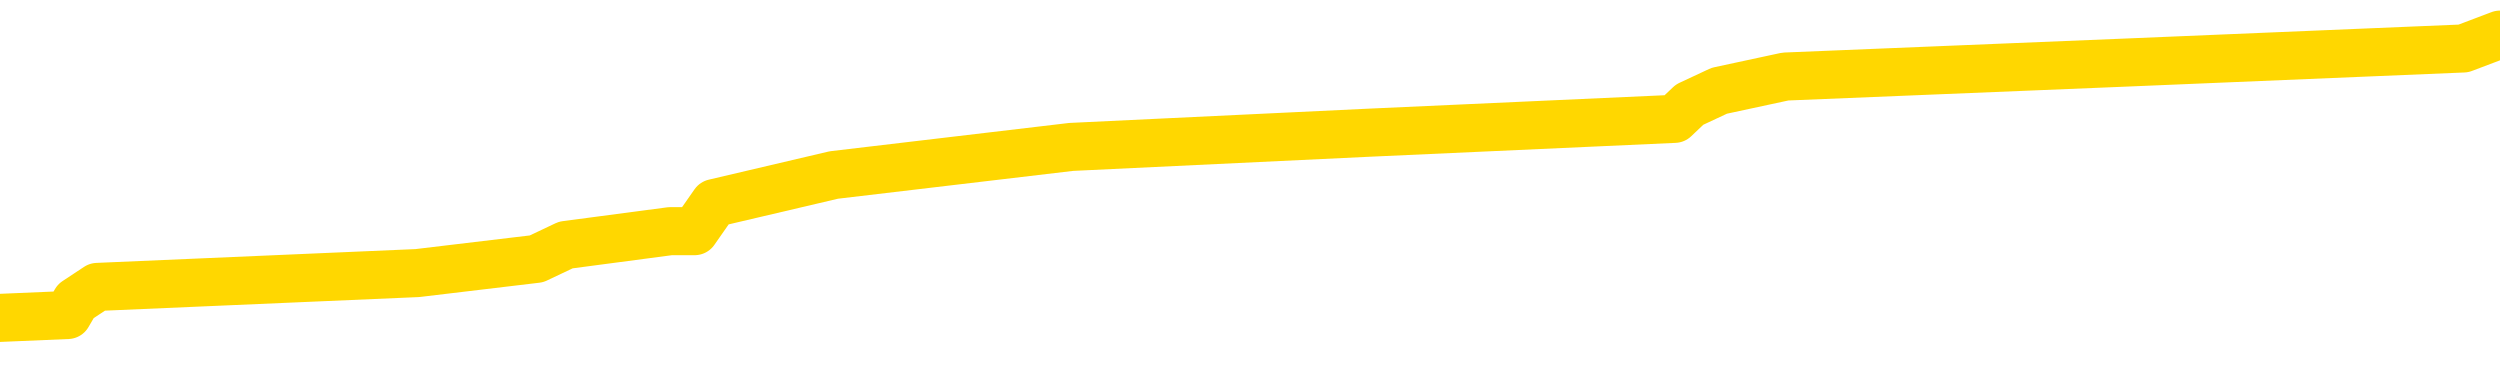 <svg xmlns="http://www.w3.org/2000/svg" version="1.1" viewBox="0 0 6500 1000">
	<path fill="none" stroke="gold" stroke-width="125" stroke-linecap="round" stroke-linejoin="round" d="M0 109937  L-1101454 109937 L-1101269 109900 L-1100779 109827 L-1100486 109791 L-1100174 109718 L-1099940 109681 L-1099886 109609 L-1099827 109536 L-1099674 109499 L-1099634 109426 L-1099501 109390 L-1099208 109353 L-1098668 109353 L-1098057 109317 L-1098010 109317 L-1097369 109280 L-1097336 109280 L-1096811 109280 L-1096678 109244 L-1096288 109171 L-1095960 109098 L-1095842 109025 L-1095631 108952 L-1094914 108952 L-1094344 108916 L-1094237 108916 L-1094063 108879 L-1093841 108806 L-1093440 108770 L-1093414 108697 L-1092486 108624 L-1092399 108551 L-1092316 108478 L-1092246 108405 L-1091949 108369 L-1091797 108296 L-1089907 108332 L-1089806 108332 L-1089544 108332 L-1089250 108369 L-1089109 108296 L-1088860 108296 L-1088824 108259 L-1088666 108223 L-1088202 108150 L-1087949 108113 L-1087737 108040 L-1087486 108004 L-1087137 107967 L-1086210 107894 L-1086116 107822 L-1085705 107785 L-1084534 107712 L-1083345 107676 L-1083253 107603 L-1083225 107530 L-1082959 107457 L-1082660 107384 L-1082532 107311 L-1082494 107238 L-1081680 107238 L-1081296 107274 L-1080235 107311 L-1080174 107311 L-1079909 108040 L-1079437 108733 L-1079245 109426 L-1078981 110119 L-1078645 110083 L-1078509 110046 L-1078054 110010 L-1077310 109973 L-1077293 109937 L-1077128 109864 L-1077059 109864 L-1076543 109827 L-1075515 109827 L-1075318 109791 L-1074830 109754 L-1074468 109718 L-1074059 109718 L-1073674 109754 L-1071970 109754 L-1071872 109754 L-1071800 109754 L-1071739 109754 L-1071555 109718 L-1071218 109718 L-1070577 109681 L-1070501 109645 L-1070439 109645 L-1070253 109609 L-1070173 109609 L-1069996 109572 L-1069977 109536 L-1069747 109536 L-1069359 109499 L-1068470 109499 L-1068431 109463 L-1068343 109426 L-1068315 109353 L-1067307 109317 L-1067157 109244 L-1067133 109207 L-1067000 109171 L-1066961 109134 L-1065702 109098 L-1065644 109098 L-1065105 109061 L-1065052 109061 L-1065005 109061 L-1064610 109025 L-1064471 108989 L-1064271 108952 L-1064124 108952 L-1063960 108952 L-1063683 108989 L-1063324 108989 L-1062772 108952 L-1062127 108916 L-1061868 108843 L-1061714 108806 L-1061313 108770 L-1061273 108733 L-1061153 108697 L-1061091 108733 L-1061077 108733 L-1060983 108733 L-1060690 108697 L-1060539 108551 L-1060208 108478 L-1060130 108405 L-1060055 108369 L-1059828 108259 L-1059762 108186 L-1059534 108113 L-1059481 108040 L-1059317 108004 L-1058311 107967 L-1058128 107931 L-1057577 107894 L-1057184 107822 L-1056786 107785 L-1055936 107712 L-1055858 107676 L-1055279 107639 L-1054837 107639 L-1054596 107603 L-1054439 107603 L-1054038 107530 L-1054018 107530 L-1053573 107493 L-1053167 107457 L-1053032 107384 L-1052856 107311 L-1052720 107238 L-1052470 107165 L-1051470 107129 L-1051388 107092 L-1051252 107056 L-1051214 107019 L-1050324 106983 L-1050108 106946 L-1049665 106910 L-1049547 106873 L-1049491 106837 L-1048814 106837 L-1048714 106800 L-1048685 106800 L-1047343 106764 L-1046938 106727 L-1046898 106691 L-1045970 106654 L-1045872 106618 L-1045739 106582 L-1045334 106545 L-1045308 106509 L-1045215 106472 L-1044999 106436 L-1044588 106363 L-1043434 106290 L-1043143 106217 L-1043114 106144 L-1042506 106107 L-1042256 106035 L-1042236 105998 L-1041307 105962 L-1041255 105889 L-1041133 105852 L-1041115 105779 L-1040960 105743 L-1040784 105670 L-1040648 105633 L-1040591 105597 L-1040483 105560 L-1040398 105524 L-1040165 105487 L-1040090 105451 L-1039781 105415 L-1039664 105378 L-1039494 105342 L-1039403 105305 L-1039300 105305 L-1039277 105269 L-1039200 105269 L-1039102 105196 L-1038735 105159 L-1038630 105123 L-1038127 105086 L-1037675 105050 L-1037637 105013 L-1037613 104977 L-1037572 104940 L-1037443 104904 L-1037342 104867 L-1036901 104831 L-1036619 104795 L-1036026 104758 L-1035896 104722 L-1035621 104649 L-1035469 104612 L-1035316 104576 L-1035231 104503 L-1035153 104466 L-1034967 104430 L-1034916 104430 L-1034888 104393 L-1034809 104357 L-1034786 104320 L-1034502 104247 L-1033899 104175 L-1032903 104138 L-1032605 104102 L-1031872 104065 L-1031627 104029 L-1031537 103992 L-1030960 103956 L-1030261 103919 L-1029509 103883 L-1029191 103846 L-1028808 103773 L-1028731 103737 L-1028096 103700 L-1027911 103664 L-1027823 103664 L-1027693 103664 L-1027381 103628 L-1027331 103591 L-1027189 103555 L-1027168 103518 L-1026200 103482 L-1025654 103445 L-1025176 103445 L-1025115 103445 L-1024791 103445 L-1024770 103409 L-1024708 103409 L-1024497 103372 L-1024421 103336 L-1024366 103299 L-1024344 103263 L-1024304 103226 L-1024289 103190 L-1023531 103153 L-1023515 103117 L-1022715 103080 L-1022563 103044 L-1021658 103008 L-1021152 102971 L-1020922 102898 L-1020881 102898 L-1020766 102862 L-1020589 102825 L-1019835 102862 L-1019700 102825 L-1019536 102789 L-1019218 102752 L-1019042 102679 L-1018020 102606 L-1017996 102533 L-1017745 102497 L-1017532 102424 L-1016898 102388 L-1016660 102315 L-1016628 102242 L-1016450 102169 L-1016369 102096 L-1016280 102059 L-1016215 101986 L-1015775 101913 L-1015752 101877 L-1015211 101840 L-1014955 101804 L-1014460 101768 L-1013583 101731 L-1013546 101695 L-1013493 101658 L-1013452 101622 L-1013335 101585 L-1013058 101549 L-1012851 101476 L-1012654 101403 L-1012631 101330 L-1012581 101257 L-1012541 101221 L-1012463 101184 L-1011866 101111 L-1011806 101075 L-1011702 101038 L-1011548 101002 L-1010916 100965 L-1010236 100929 L-1009933 100856 L-1009586 100819 L-1009388 100783 L-1009340 100710 L-1009020 100673 L-1008392 100637 L-1008245 100601 L-1008209 100564 L-1008151 100528 L-1008075 100455 L-1007833 100455 L-1007745 100418 L-1007651 100382 L-1007357 100345 L-1007223 100309 L-1007163 100272 L-1007126 100199 L-1006854 100199 L-1005848 100163 L-1005672 100126 L-1005621 100126 L-1005329 100090 L-1005136 100017 L-1004803 99981 L-1004297 99944 L-1003735 99871 L-1003720 99798 L-1003703 99762 L-1003603 99689 L-1003488 99616 L-1003449 99543 L-1003411 99506 L-1003346 99506 L-1003318 99470 L-1003179 99506 L-1002886 99506 L-1002836 99506 L-1002731 99506 L-1002466 99470 L-1002001 99433 L-1001857 99433 L-1001802 99361 L-1001745 99324 L-1001554 99288 L-1001189 99251 L-1000974 99251 L-1000780 99251 L-1000722 99251 L-1000663 99178 L-1000509 99142 L-1000239 99105 L-999809 99288 L-999794 99288 L-999717 99251 L-999653 99215 L-999523 98959 L-999500 98923 L-999216 98886 L-999168 98850 L-999113 98814 L-998651 98777 L-998612 98777 L-998571 98741 L-998381 98704 L-997901 98668 L-997414 98631 L-997397 98595 L-997359 98558 L-997103 98522 L-997025 98449 L-996796 98412 L-996780 98339 L-996485 98266 L-996043 98230 L-995596 98194 L-995091 98157 L-994937 98121 L-994651 98084 L-994611 98011 L-994280 97975 L-994058 97938 L-993541 97865 L-993465 97829 L-993217 97756 L-993023 97683 L-992963 97646 L-992186 97610 L-992112 97610 L-991882 97574 L-991865 97574 L-991803 97537 L-991608 97501 L-991143 97501 L-991120 97464 L-990990 97464 L-989690 97464 L-989673 97464 L-989596 97428 L-989502 97428 L-989285 97428 L-989133 97391 L-988955 97428 L-988901 97464 L-988614 97501 L-988574 97501 L-988204 97501 L-987764 97501 L-987581 97501 L-987260 97464 L-986965 97464 L-986519 97391 L-986447 97355 L-985985 97282 L-985547 97245 L-985365 97209 L-983911 97136 L-983779 97099 L-983322 97026 L-983096 96990 L-982709 96917 L-982193 96844 L-981239 96771 L-980444 96698 L-979770 96662 L-979344 96589 L-979033 96552 L-978803 96443 L-978120 96334 L-978107 96224 L-977897 96078 L-977875 96042 L-977701 95969 L-976751 95932 L-976482 95859 L-975667 95823 L-975357 95750 L-975319 95714 L-975262 95641 L-974645 95604 L-974007 95531 L-972381 95495 L-971707 95458 L-971065 95458 L-970988 95458 L-970931 95458 L-970896 95458 L-970867 95422 L-970755 95349 L-970738 95312 L-970715 95276 L-970561 95239 L-970508 95167 L-970430 95130 L-970311 95094 L-970213 95057 L-970096 95021 L-969826 94948 L-969556 94911 L-969539 94838 L-969339 94802 L-969192 94729 L-968965 94692 L-968831 94656 L-968523 94619 L-968463 94583 L-968109 94510 L-967761 94474 L-967660 94437 L-967596 94364 L-967536 94328 L-967151 94255 L-966770 94218 L-966666 94182 L-966406 94145 L-966135 94072 L-965976 94036 L-965943 94000 L-965881 93963 L-965740 93927 L-965556 93890 L-965511 93854 L-965223 93854 L-965207 93817 L-964974 93817 L-964913 93781 L-964875 93781 L-964295 93744 L-964161 93708 L-964138 93562 L-964120 93307 L-964102 93015 L-964086 92723 L-964062 92431 L-964046 92212 L-964024 91957 L-964008 91702 L-963984 91556 L-963968 91410 L-963946 91301 L-963929 91228 L-963880 91118 L-963808 91009 L-963773 90827 L-963750 90681 L-963714 90535 L-963673 90389 L-963636 90316 L-963620 90170 L-963596 90061 L-963559 89988 L-963542 89878 L-963518 89805 L-963501 89733 L-963482 89660 L-963466 89587 L-963437 89477 L-963411 89368 L-963366 89331 L-963349 89258 L-963307 89222 L-963259 89149 L-963189 89076 L-963173 89003 L-963157 88930 L-963095 88894 L-963056 88857 L-963017 88821 L-962851 88784 L-962786 88748 L-962770 88711 L-962725 88638 L-962667 88602 L-962454 88566 L-962421 88529 L-962379 88493 L-962300 88456 L-961763 88420 L-961685 88383 L-961581 88310 L-961492 88274 L-961316 88237 L-960965 88201 L-960809 88164 L-960372 88128 L-960215 88091 L-960085 88055 L-959381 87982 L-959180 87946 L-958219 87873 L-957737 87836 L-957638 87836 L-957546 87800 L-957301 87763 L-957227 87727 L-956785 87654 L-956689 87617 L-956673 87581 L-956657 87544 L-956633 87508 L-956167 87471 L-955950 87435 L-955810 87398 L-955516 87362 L-955428 87326 L-955386 87289 L-955357 87253 L-955184 87216 L-955125 87180 L-955049 87143 L-954968 87107 L-954898 87107 L-954589 87070 L-954504 87034 L-954290 86997 L-954255 86961 L-953572 86924 L-953473 86888 L-953268 86851 L-953221 86815 L-952943 86778 L-952881 86742 L-952864 86669 L-952786 86633 L-952478 86560 L-952453 86523 L-952400 86450 L-952377 86414 L-952254 86377 L-952119 86304 L-951874 86268 L-951749 86268 L-951102 86231 L-951086 86231 L-951061 86231 L-950881 86159 L-950805 86122 L-950713 86086 L-950285 86049 L-949869 86013 L-949476 85940 L-949398 85903 L-949379 85867 L-949015 85830 L-948779 85794 L-948551 85757 L-948238 85721 L-948160 85684 L-948079 85611 L-947901 85539 L-947885 85502 L-947620 85429 L-947540 85393 L-947310 85356 L-947084 85320 L-946768 85320 L-946593 85283 L-946232 85283 L-945840 85247 L-945770 85174 L-945707 85137 L-945566 85064 L-945515 85028 L-945413 84955 L-944911 84919 L-944714 84882 L-944467 84846 L-944282 84809 L-943982 84773 L-943906 84736 L-943740 84663 L-942856 84627 L-942827 84554 L-942704 84481 L-942125 84444 L-942047 84408 L-941334 84408 L-941022 84408 L-940809 84408 L-940792 84408 L-940406 84408 L-939881 84335 L-939434 84299 L-939105 84262 L-938952 84226 L-938626 84226 L-938448 84189 L-938366 84189 L-938160 84116 L-937985 84080 L-937056 84043 L-936166 84007 L-936127 83970 L-935899 83970 L-935520 83934 L-934732 83897 L-934498 83861 L-934422 83824 L-934065 83788 L-933493 83715 L-933226 83679 L-932839 83642 L-932736 83642 L-932566 83642 L-931947 83642 L-931736 83642 L-931428 83642 L-931375 83606 L-931248 83569 L-931195 83533 L-931075 83496 L-930739 83423 L-929780 83387 L-929649 83314 L-929447 83277 L-928816 83241 L-928504 83204 L-928090 83168 L-928063 83132 L-927918 83095 L-927498 83059 L-926165 83059 L-926118 83022 L-925990 82949 L-925973 82913 L-925395 82840 L-925189 82803 L-925159 82767 L-925119 82730 L-925061 82694 L-925024 82657 L-924945 82621 L-924802 82584 L-924348 82548 L-924230 82512 L-923945 82475 L-923572 82439 L-923476 82402 L-923149 82366 L-922794 82329 L-922624 82293 L-922577 82256 L-922468 82220 L-922379 82183 L-922351 82147 L-922275 82074 L-921971 82037 L-921938 81964 L-921866 81928 L-921498 81892 L-921163 81855 L-921082 81855 L-920862 81819 L-920691 81782 L-920663 81746 L-920166 81709 L-919617 81636 L-918736 81600 L-918638 81527 L-918561 81490 L-918286 81454 L-918039 81381 L-917965 81345 L-917903 81272 L-917785 81235 L-917742 81199 L-917632 81162 L-917555 81089 L-916855 81053 L-916609 81016 L-916569 80980 L-916413 80943 L-915814 80943 L-915587 80943 L-915495 80943 L-915020 80943 L-914422 80870 L-913903 80834 L-913882 80797 L-913736 80761 L-913416 80761 L-912874 80761 L-912642 80761 L-912472 80761 L-911985 80725 L-911758 80688 L-911673 80652 L-911327 80615 L-911001 80615 L-910478 80579 L-910150 80542 L-909550 80506 L-909352 80433 L-909300 80396 L-909260 80360 L-908978 80323 L-908294 80250 L-907984 80214 L-907959 80141 L-907768 80105 L-907545 80068 L-907459 80032 L-906795 79959 L-906771 79922 L-906549 79849 L-906219 79813 L-905867 79740 L-905662 79703 L-905430 79630 L-905172 79594 L-904982 79521 L-904935 79485 L-904708 79448 L-904673 79412 L-904517 79375 L-904303 79339 L-904129 79302 L-904038 79266 L-903761 79229 L-903517 79193 L-903202 79156 L-902776 79156 L-902738 79156 L-902255 79156 L-902022 79156 L-901810 79120 L-901584 79083 L-901034 79083 L-900787 79047 L-899953 79047 L-899897 79010 L-899875 78974 L-899717 78938 L-899256 78901 L-899215 78865 L-898875 78792 L-898742 78755 L-898519 78719 L-897947 78682 L-897475 78646 L-897280 78609 L-897088 78573 L-896898 78536 L-896796 78500 L-896428 78463 L-896382 78427 L-896300 78390 L-895007 78354 L-894958 78318 L-894690 78318 L-894545 78318 L-893994 78318 L-893877 78281 L-893796 78245 L-893436 78208 L-893213 78172 L-892931 78135 L-892602 78062 L-892094 78026 L-891982 77989 L-891903 77953 L-891739 77916 L-891444 77916 L-890976 77916 L-890779 77953 L-890728 77953 L-890079 77916 L-889957 77880 L-889503 77880 L-889467 77843 L-888999 77807 L-888888 77770 L-888872 77734 L-888655 77734 L-888475 77698 L-887943 77698 L-886913 77698 L-886714 77661 L-886256 77625 L-885307 77552 L-885209 77515 L-884855 77442 L-884794 77406 L-884780 77369 L-884744 77333 L-884375 77296 L-884255 77260 L-884013 77223 L-883849 77187 L-883662 77150 L-883541 77114 L-882470 77041 L-881612 77005 L-881400 76932 L-881303 76895 L-881129 76822 L-880795 76786 L-880723 76749 L-880666 76713 L-880490 76713 L-880102 76676 L-879866 76640 L-879755 76603 L-879638 76567 L-878657 76530 L-878632 76494 L-878037 76421 L-878005 76421 L-877856 76385 L-877572 76348 L-876660 76348 L-875714 76348 L-875561 76312 L-875458 76312 L-875327 76275 L-875184 76239 L-875157 76202 L-875043 76166 L-874825 76129 L-874143 76093 L-874014 76056 L-873711 76020 L-873471 75947 L-873138 75911 L-872499 75874 L-872157 75801 L-872095 75765 L-871939 75765 L-871018 75765 L-870548 75765 L-870504 75765 L-870491 75728 L-870450 75692 L-870428 75655 L-870401 75619 L-870257 75582 L-869834 75546 L-869499 75546 L-869308 75509 L-868879 75509 L-868692 75473 L-868303 75400 L-867768 75363 L-867396 75327 L-867374 75327 L-867124 75291 L-867006 75254 L-866930 75218 L-866794 75181 L-866755 75145 L-866675 75108 L-866281 75072 L-865785 75035 L-865673 74962 L-865500 74926 L-865192 74889 L-864744 74853 L-864421 74816 L-864279 74743 L-863852 74671 L-863698 74598 L-863643 74525 L-862829 74488 L-862810 74452 L-862438 74415 L-862381 74415 L-861252 74379 L-861184 74379 L-860626 74342 L-860431 74306 L-860295 74269 L-860061 74233 L-859714 74196 L-859680 74123 L-859644 74087 L-859576 74014 L-859227 73978 L-859055 73941 L-858570 73905 L-858554 73868 L-858229 73832 L-858071 73795 L-856930 73722 L-856906 73686 L-856714 73613 L-856520 73576 L-856270 73540 L-856253 73504 L-855233 73467 L-854935 73431 L-854860 73394 L-854723 73321 L-854548 73285 L-853971 73212 L-853755 73175 L-853692 73139 L-853561 73102 L-853524 73029 L-853001 72993 L-852863 87362 L-852849 87362 L-852826 87362 L-852805 87362 L-852578 72956 L-851802 72956 L-851761 72956 L-851393 72956 L-851315 72920 L-851263 72884 L-850590 72847 L-849847 72811 L-849422 72811 L-848975 72774 L-847913 72738 L-847601 72665 L-847191 72665 L-847119 72628 L-846595 72628 L-846500 72628 L-846482 72628 L-846038 72592 L-845852 72519 L-845072 72446 L-844400 72409 L-843987 72300 L-843756 72227 L-843615 72191 L-843533 72118 L-843513 72081 L-843437 72081 L-843309 72045 L-842992 72081 L-842768 72081 L-842443 72045 L-842381 72045 L-842011 72045 L-841978 72045 L-841769 72045 L-841101 72045 L-841024 72045 L-840866 71972 L-840755 71972 L-840429 71935 L-840274 71899 L-839933 71899 L-839876 71826 L-839538 71753 L-839334 71716 L-839281 71644 L-837905 71607 L-837775 71571 L-837342 71534 L-837021 71498 L-836194 71425 L-836070 71388 L-835339 71315 L-835184 71242 L-835143 71206 L-835089 71169 L-835066 71133 L-834952 71097 L-834655 71060 L-834366 71024 L-834311 70987 L-834191 70951 L-834160 70914 L-834061 70878 L-833617 70878 L-833465 70841 L-832630 70841 L-832088 70805 L-831753 70805 L-831738 70768 L-831662 70732 L-831546 70695 L-831351 70659 L-831087 70622 L-830252 70586 L-830156 70549 L-829634 70513 L-829593 70477 L-829493 70440 L-828665 70440 L-828530 70404 L-828191 70404 L-827637 70367 L-827258 70331 L-827095 70294 L-826785 70258 L-825972 70221 L-825666 70185 L-825398 70185 L-825076 70185 L-824755 70221 L-824480 70221 L-823651 70148 L-823556 70112 L-823463 70002 L-823359 69893 L-822972 69784 L-822492 69711 L-822476 69674 L-822357 69638 L-821989 69565 L-821894 69528 L-821060 69455 L-820983 69419 L-820684 69382 L-820593 69346 L-820186 69273 L-820076 69200 L-819376 69164 L-818903 69127 L-818843 69091 L-818624 69018 L-818350 68981 L-818238 68945 L-817210 68908 L-816824 68872 L-816804 68835 L-816471 68799 L-816226 68762 L-815793 68726 L-815683 68690 L-815565 68653 L-815113 68580 L-814523 68544 L-814186 68507 L-812294 68471 L-812180 68398 L-811968 68361 L-810650 68325 L-810543 60119 L-810477 52023 L-810441 44547 L-810379 44547 L-809880 52679 L-809205 60703 L-809183 68106 L-808912 68033 L-807944 68033 L-807255 67997 L-807093 67960 L-806552 67924 L-806463 67887 L-805443 67851 L-804496 67778 L-804130 67814 L-804027 67851 L-803439 67851 L-803379 67851 L-803279 67814 L-802839 67741 L-802731 67705 L-802290 67668 L-801290 67559 L-801033 67450 L-800931 67340 L-800800 67267 L-800434 67194 L-799853 67121 L-799822 67085 L-799506 67048 L-797523 67012 L-797408 66975 L-797340 66975 L-796981 66939 L-795363 66902 L-795185 66902 L-795041 66902 L-794218 66939 L-794166 66975 L-794111 66975 L-793677 66975 L-792697 67012 L-792623 67012 L-791538 66975 L-791325 66975 L-790609 66902 L-790220 66866 L-790002 66793 L-789682 66720 L-789188 66647 L-789061 66611 L-788832 66538 L-788599 66465 L-788540 66428 L-788251 66392 L-787979 66319 L-786949 66283 L-785284 66246 L-784864 66210 L-784727 66173 L-784571 66173 L-784266 66137 L-784038 66064 L-783879 66027 L-783720 65954 L-783551 65881 L-783503 65845 L-783450 65808 L-783428 65808 L-783042 65772 L-782792 65772 L-782522 65772 L-782361 65772 L-782272 65772 L-780613 65772 L-780448 65808 L-780068 65772 L-779608 65772 L-778998 65699 L-777905 65663 L-777474 65626 L-777443 65590 L-777380 65553 L-777363 65517 L-775659 65480 L-775617 65444 L-775151 65407 L-774964 65371 L-774932 65298 L-774336 65261 L-774287 65225 L-773964 65188 L-773913 65152 L-773703 65115 L-773685 65079 L-773418 65006 L-773366 64970 L-772897 64933 L-772386 64860 L-772308 64860 L-772014 64824 L-771997 64787 L-771958 64751 L-771887 64714 L-771730 64678 L-770784 64678 L-770728 64678 L-770207 64678 L-770014 64641 L-769913 64641 L-769687 64605 L-769178 64605 L-768790 65590 L-768720 65590 L-768372 65553 L-768015 65517 L-766886 64459 L-766834 64386 L-766608 64350 L-766574 64313 L-766449 64240 L-766351 64240 L-766086 64240 L-765346 64277 L-764767 64277 L-764474 64277 L-763768 64277 L-763589 64240 L-763566 64240 L-762930 64204 L-762619 64167 L-762222 64167 L-762193 64131 L-762172 64094 L-762018 64058 L-761333 64058 L-761316 64058 L-760976 64058 L-760704 64021 L-760667 63985 L-760610 63912 L-760588 63876 L-760517 63839 L-760185 63803 L-760078 63766 L-760050 63693 L-759852 63657 L-759699 63620 L-758831 63584 L-758268 63511 L-758252 63511 L-758151 63474 L-758049 63511 L-757902 63511 L-757824 63511 L-757786 63474 L-757731 63438 L-757657 63401 L-757512 63365 L-757031 63365 L-756626 63328 L-755760 63365 L-755740 63365 L-755482 63365 L-755406 63365 L-755377 63328 L-755366 63256 L-755349 63219 L-755056 63183 L-755017 63146 L-754945 63110 L-754871 63073 L-754666 63037 L-754506 62927 L-754205 62818 L-754127 62672 L-754110 62563 L-753894 62490 L-753663 62490 L-753553 62526 L-753183 62563 L-753025 62563 L-752793 62563 L-752625 62563 L-752480 62526 L-752348 62490 L-751072 62417 L-750668 62344 L-750608 62307 L-750491 62234 L-750066 62198 L-750050 62125 L-749988 62088 L-749715 62016 L-749603 61979 L-749320 61906 L-749043 61870 L-748618 61797 L-748596 61760 L-748517 61724 L-748392 61687 L-747805 61651 L-747414 61614 L-747078 61578 L-746489 61541 L-746387 61541 L-746217 61505 L-746080 61505 L-745253 61469 L-744067 61432 L-744031 61396 L-743976 61396 L-743755 61359 L-743550 61359 L-743396 61359 L-743139 61323 L-743062 61286 L-742520 61250 L-742483 61213 L-742235 61177 L-741847 61140 L-741021 61104 L-740663 61067 L-740353 61067 L-740095 61031 L-739871 60994 L-739465 60958 L-739348 60921 L-739165 60885 L-739112 60885 L-738923 60849 L-738753 60812 L-738724 60776 L-738443 60739 L-738133 60703 L-737995 60666 L-737685 60630 L-737491 60630 L-737476 60593 L-736756 60593 L-736623 60520 L-736325 60484 L-736235 60447 L-735634 60447 L-735596 60411 L-735517 60374 L-734897 60338 L-734746 60265 L-734705 60229 L-734394 60192 L-734203 60156 L-734010 60083 L-733954 60010 L-733645 59973 L-733593 59937 L-733538 59973 L-733513 59973 L-733388 59973 L-732577 59937 L-732501 59900 L-731960 59864 L-731691 59827 L-731032 59791 L-730124 59754 L-729883 59718 L-729351 59681 L-729134 59645 L-728026 59681 L-727976 59681 L-727200 59681 L-726652 59645 L-726541 59609 L-726389 59536 L-726333 59499 L-726168 59463 L-725791 59426 L-725343 59390 L-725288 59353 L-725134 59317 L-724454 59280 L-724234 59244 L-723716 59207 L-722867 59134 L-722851 59098 L-721060 59061 L-720506 59025 L-720388 58989 L-719383 58952 L-719346 58916 L-719113 58916 L-719021 58916 L-718981 58916 L-718649 58879 L-718297 58843 L-718032 58770 L-717745 58733 L-717434 58660 L-717180 58587 L-717086 58551 L-716596 58514 L-716389 58478 L-715823 58442 L-715709 58478 L-715358 58442 L-715307 58442 L-715266 58442 L-714663 58369 L-713929 58296 L-713348 58223 L-713112 58150 L-712572 58040 L-712419 57967 L-711918 57931 L-711708 57858 L-711685 57858 L-711626 57822 L-710664 57822 L-710486 57785 L-710044 57749 L-710020 57676 L-709865 57639 L-709783 57639 L-709633 57676 L-708986 57676 L-708936 57639 L-707816 57603 L-706832 57566 L-706771 57530 L-706050 57493 L-705185 57457 L-704806 57420 L-704588 57420 L-703828 57384 L-703776 57347 L-703467 57274 L-702615 57274 L-702422 57238 L-702246 57202 L-702021 57202 L-701895 57165 L-701702 57165 L-701470 57129 L-701300 57165 L-701014 57129 L-700735 57129 L-700652 57092 L-700481 57056 L-700464 56983 L-700310 56946 L-700271 56910 L-699496 56873 L-699419 56873 L-699187 56800 L-698760 56764 L-698415 56727 L-697832 56691 L-697563 56691 L-697304 56691 L-697174 56618 L-697158 56582 L-697044 56545 L-697020 56509 L-696787 56472 L-696750 56436 L-695434 56436 L-695379 56399 L-694700 56326 L-694127 56326 L-694002 56326 L-693849 56326 L-693772 56326 L-693460 56253 L-693187 56217 L-693098 56144 L-692996 56144 L-692068 56107 L-691992 56107 L-691628 56107 L-691603 56071 L-691567 56035 L-690791 55962 L-690699 55925 L-690559 55889 L-690158 55852 L-689896 55852 L-689652 55889 L-689438 55852 L-689358 55852 L-689282 55852 L-689205 55852 L-689018 55889 L-688952 55889 L-688702 55889 L-688647 55852 L-688510 55816 L-688430 55743 L-688317 55706 L-688093 55670 L-687929 55633 L-687888 55597 L-687719 55560 L-687348 55524 L-687333 55487 L-687217 55451 L-686496 55415 L-686460 55378 L-686327 55378 L-685979 55342 L-685568 55342 L-685532 55342 L-685454 55305 L-685415 55269 L-685051 55232 L-684846 55196 L-684831 55159 L-684486 55123 L-684137 55123 L-683812 55123 L-683710 55086 L-683557 55086 L-683363 55050 L-683131 55050 L-683039 55050 L-682883 55050 L-682806 55050 L-682765 55013 L-682652 54977 L-682628 54940 L-682378 54940 L-682239 54867 L-681661 54758 L-680833 54685 L-680345 54612 L-680224 54576 L-680185 54539 L-680172 54503 L-680020 54430 L-679919 54357 L-679686 54320 L-679296 54247 L-678991 54211 L-678976 54175 L-678805 54138 L-678567 54065 L-677970 54065 L-677366 54029 L-677327 54029 L-677286 54029 L-677133 53992 L-677080 53956 L-677017 53919 L-676949 53883 L-676895 53810 L-676870 53773 L-676823 53737 L-676728 53664 L-676591 53628 L-676438 53591 L-676306 53555 L-676265 53555 L-676229 53518 L-676167 53482 L-675894 53409 L-675580 53372 L-675539 53299 L-675454 53263 L-675276 53226 L-675039 53190 L-674681 53153 L-674651 53117 L-674082 53080 L-673959 53044 L-673723 53008 L-673700 53008 L-673419 52971 L-673134 52971 L-672878 52971 L-672306 52935 L-672010 52898 L-671934 52862 L-671235 52825 L-671157 52789 L-671122 52752 L-671096 52716 L-671044 52643 L-670850 52606 L-670710 52533 L-670674 52497 L-670634 52460 L-670038 52424 L-669806 52388 L-669523 52643 L-669468 52862 L-669394 53117 L-669316 53336 L-669080 53263 L-668836 53226 L-668701 53190 L-668594 53153 L-668514 53117 L-668127 53044 L-668000 53008 L-667848 52971 L-667810 52935 L-667664 52898 L-667442 52862 L-667269 52825 L-667200 52789 L-666378 52716 L-666362 52716 L-666067 52679 L-665280 52643 L-664970 52643 L-664823 52606 L-664595 52570 L-664395 52497 L-663458 52460 L-663421 52424 L-663398 52388 L-663357 52315 L-663089 52278 L-662492 52242 L-662429 52205 L-662393 52169 L-662376 52132 L-661681 52132 L-661480 52132 L-661448 52132 L-661115 52132 L-661007 52096 L-660382 52023 L-659878 51986 L-659841 51913 L-659399 51913 L-659302 51877 L-659144 51877 L-658830 51877 L-658818 51877 L-658378 51913 L-657896 51950 L-657767 51950 L-657447 51950 L-657378 51913 L-657074 51913 L-656898 51877 L-656705 51840 L-656462 51768 L-656264 51695 L-656239 51622 L-655661 51585 L-655591 51549 L-655181 51512 L-655127 51476 L-655080 51439 L-654717 51403 L-654570 51366 L-654365 51330 L-654269 51330 L-654114 51293 L-654052 51257 L-653904 51184 L-653804 51148 L-653247 51148 L-653225 51221 L-653053 51257 L-652511 51293 L-652450 51293 L-652396 51221 L-652367 51148 L-652296 51111 L-652280 51038 L-652216 51002 L-652180 50929 L-652025 50892 L-651699 50856 L-651133 50819 L-651119 50783 L-651057 50710 L-650955 50637 L-650909 50637 L-650666 50601 L-650244 50601 L-650089 50601 L-648348 50528 L-647806 50491 L-646863 50455 L-646454 50418 L-645912 50345 L-645716 50309 L-645547 50272 L-645252 50236 L-645137 50199 L-645122 50199 L-644967 50163 L-644827 50126 L-644750 50053 L-644619 50053 L-644271 50053 L-643900 50090 L-643302 50090 L-643126 50090 L-642970 50053 L-642701 50017 L-642550 50017 L-642259 50126 L-642235 50199 L-642152 50272 L-641924 50345 L-641225 50309 L-641098 50272 L-640667 50236 L-640573 50199 L-639368 50199 L-639319 50163 L-639025 50163 L-638622 50126 L-638346 50053 L-638327 50017 L-638209 49981 L-638133 49944 L-637951 49908 L-637471 49871 L-637020 49798 L-636610 49762 L-636579 49725 L-636161 49689 L-636047 49689 L-635929 49689 L-635914 49689 L-635719 49652 L-635698 49579 L-635465 49543 L-635022 49506 L-634703 49433 L-634238 49433 L-634073 49397 L-633918 49361 L-633762 49361 L-633309 49361 L-632989 49361 L-632935 49397 L-632563 49397 L-632526 49433 L-632199 49433 L-632083 49397 L-631984 49361 L-631658 49288 L-631271 49251 L-631010 49215 L-630652 49142 L-630395 49105 L-628225 49069 L-628176 49032 L-628153 48996 L-627742 48996 L-627680 48996 L-627610 49032 L-627379 49032 L-627068 48996 L-626765 48923 L-626721 48886 L-626413 48850 L-626280 48814 L-626063 48777 L-625351 48741 L-625196 48741 L-625058 48704 L-624909 48704 L-624888 48704 L-624694 48668 L-624668 48631 L-624577 48595 L-624555 48558 L-624539 48522 L-624439 48485 L-623510 48449 L-623052 48449 L-621960 48376 L-621537 48376 L-621134 48339 L-621095 48303 L-620841 48266 L-620067 48194 L-620051 48157 L-620026 48121 L-619833 48084 L-619097 48048 L-618828 48011 L-618787 47975 L-618388 47902 L-618363 47865 L-617574 47829 L-616894 47792 L-615523 47756 L-615253 47719 L-615204 47683 L-614667 47610 L-614634 47574 L-614532 47501 L-614208 47464 L-614129 47428 L-613860 47428 L-612947 47391 L-612809 47391 L-612560 47318 L-612014 47318 L-611592 47282 L-611399 47245 L-611384 47245 L-611246 47172 L-611152 47136 L-611025 47099 L-610765 47063 L-610740 46990 L-610649 46954 L-610339 46917 L-610278 46881 L-610161 46881 L-609812 46881 L-609001 46881 L-608770 46808 L-607941 46808 L-607708 46735 L-607492 46698 L-606973 46698 L-606335 46662 L-605919 46625 L-605597 46589 L-605116 46552 L-604690 46552 L-604629 46516 L-604281 46516 L-604240 46479 L-604226 46443 L-604127 46370 L-604081 46370 L-603596 46334 L-602795 46334 L-602460 46334 L-601379 46297 L-600899 46261 L-600876 46224 L-600736 46188 L-600180 46151 L-599483 46115 L-599174 46078 L-598953 46042 L-598848 46005 L-598745 45932 L-598074 45896 L-597980 45859 L-597958 45859 L-597881 45823 L-597703 45823 L-597531 45823 L-597350 45787 L-597337 45750 L-597261 45714 L-597096 45677 L-596581 45641 L-596565 45604 L-596425 45604 L-596062 45568 L-596038 45568 L-595908 45531 L-595883 45495 L-595521 45458 L-594995 45385 L-594902 45349 L-594686 45276 L-594592 45239 L-594568 45203 L-594104 45167 L-594027 45167 L-593625 45130 L-593174 45130 L-591922 45094 L-591884 45057 L-591452 45021 L-591419 44984 L-590700 44948 L-590524 44911 L-590388 44875 L-590082 44838 L-590027 44802 L-590002 44729 L-589986 44656 L-589811 44619 L-589621 44583 L-589114 44583 L-588740 44291 L-588402 43963 L-588363 43671 L-587644 43416 L-587551 43380 L-587512 43343 L-586970 43343 L-586947 43307 L-586545 43270 L-586119 43234 L-585848 43234 L-585668 43197 L-585423 43124 L-585399 43088 L-585343 43015 L-584726 42978 L-584223 42942 L-583836 42942 L-583217 42978 L-583001 42978 L-582846 43015 L-581554 42942 L-581454 42905 L-581012 42832 L-580681 42796 L-580380 42723 L-580138 42687 L-579403 42614 L-578824 42577 L-577994 42541 L-577894 42504 L-577336 42468 L-577198 42431 L-575556 42395 L-575496 42395 L-575402 42395 L-574435 42395 L-574257 42358 L-573970 42358 L-573752 42358 L-573674 42322 L-573403 42322 L-573288 42285 L-573134 42249 L-572824 42212 L-572746 42176 L-572655 42176 L-572578 42140 L-572461 42140 L-572282 42103 L-572190 42067 L-572152 42030 L-571649 42030 L-571430 41994 L-571301 41994 L-571146 41957 L-571091 41921 L-570967 41921 L-570582 41884 L-570073 41848 L-570001 41811 L-569521 41775 L-569444 41738 L-569343 41738 L-569110 41702 L-568645 41702 L-568415 41702 L-568399 41702 L-568167 41702 L-568012 41702 L-567950 41702 L-567757 41665 L-567486 41592 L-566735 41556 L-565782 41556 L-565746 41520 L-565521 41520 L-565081 41520 L-564800 41447 L-564452 41410 L-563383 41374 L-562455 41374 L-562324 41374 L-562278 41374 L-562208 41337 L-562054 41337 L-561976 41264 L-561803 41191 L-561368 41118 L-561164 41082 L-561103 41009 L-560521 40973 L-560367 40900 L-560251 40863 L-560211 40827 L-560041 40790 L-559904 40754 L-559693 40681 L-559616 40644 L-559593 40608 L-559384 40535 L-558974 40498 L-558950 40462 L-558726 40425 L-558581 40389 L-558546 40353 L-558533 40316 L-558510 40280 L-558277 40243 L-558092 40207 L-557874 40170 L-557849 40134 L-557160 40097 L-557056 40061 L-557021 40024 L-557000 39988 L-556806 39951 L-556753 39915 L-556636 39842 L-556554 39842 L-556443 39805 L-556129 39769 L-555669 39733 L-555414 39696 L-555180 39623 L-555050 39587 L-554698 39550 L-554639 39514 L-554486 39477 L-553914 39404 L-553827 39368 L-553674 39295 L-553378 39222 L-553008 39149 L-552705 39076 L-552628 39040 L-552223 39003 L-552055 39003 L-551911 39003 L-551371 39003 L-551310 39003 L-551295 38930 L-551129 38894 L-550923 38857 L-550848 38857 L-550755 38821 L-550345 38784 L-550330 38748 L-550306 38748 L-550113 38711 L-550037 39040 L-549866 39368 L-549804 39660 L-549788 39988 L-549274 39951 L-549052 39915 L-548433 39842 L-548180 39805 L-547986 39769 L-547947 39733 L-547873 39733 L-547808 39733 L-547157 39733 L-547119 39769 L-546945 39769 L-546879 39769 L-546205 39769 L-545816 39696 L-545554 39660 L-545316 39623 L-545238 39550 L-545223 39477 L-545021 39441 L-544650 39368 L-544424 39331 L-543789 39295 L-543769 39295 L-543382 39258 L-543288 39258 L-543230 39222 L-542954 39185 L-542645 39185 L-542567 39149 L-541716 39185 L-541374 39368 L-540936 39587 L-540503 39769 L-540008 39951 L-539858 39915 L-539590 39951 L-538352 39988 L-538295 40061 L-536531 40097 L-536341 40061 L-535331 40024 L-535180 39988 L-534804 40061 L-534483 40134 L-533878 40207 L-533808 40280 L-533631 40243 L-532803 40207 L-532664 40170 L-532277 40134 L-532093 40097 L-532049 40061 L-531929 40024 L-531719 39988 L-531272 39915 L-530924 39878 L-530791 39842 L-530383 39805 L-530032 39805 L-529747 39769 L-529554 39733 L-529399 39733 L-529235 39696 L-529167 39660 L-529067 39660 L-528833 39623 L-528717 39623 L-528664 39587 L-528122 39587 L-527658 39550 L-526476 39550 L-526342 39550 L-526318 39550 L-526265 39550 L-525597 39550 L-524562 39477 L-524369 39441 L-524189 39404 L-524037 39404 L-523997 39368 L-523982 39368 L-523920 39331 L-523595 39295 L-522435 39258 L-522241 39222 L-522064 39185 L-520950 39149 L-520090 39113 L-519984 39113 L-519510 39076 L-519318 39076 L-516996 39040 L-516918 39003 L-516797 38930 L-516763 38894 L-516725 38821 L-516631 38711 L-516415 38638 L-515834 38566 L-515448 38529 L-514675 38493 L-514597 38456 L-513900 38456 L-513358 38456 L-513317 38420 L-513187 38420 L-512723 38383 L-512684 38347 L-512550 38310 L-512182 38274 L-512152 38237 L-512002 38237 L-511601 38201 L-509777 38237 L-508970 38201 L-508252 38201 L-508235 38201 L-507921 38128 L-507360 38091 L-506858 38055 L-506339 38018 L-506318 37982 L-504574 37946 L-504405 37909 L-504209 37873 L-503315 37836 L-502797 37763 L-502586 37727 L-502328 37690 L-501619 37654 L-500669 37617 L-500010 37581 L-499971 37508 L-499685 37471 L-499602 37435 L-499507 37435 L-499375 37398 L-499298 37398 L-498563 37398 L-498225 37362 L-498176 37398 L-497920 37398 L-497634 37362 L-497208 37362 L-496628 37326 L-496369 37326 L-496218 37289 L-495970 37289 L-495932 37289 L-495135 37253 L-495097 37216 L-494920 37216 L-494511 37143 L-494282 37143 L-494206 37143 L-494075 37143 L-493958 37107 L-493610 37070 L-493547 37034 L-493394 36997 L-492654 36961 L-492542 36924 L-492372 36888 L-492333 36851 L-492038 36851 L-491637 36851 L-491461 36851 L-491366 36851 L-491057 36815 L-490255 36778 L-489797 36706 L-489277 36669 L-488788 36633 L-488093 36596 L-487046 36560 L-486777 36560 L-486723 36523 L-486563 36523 L-486311 36523 L-486065 36487 L-485986 36450 L-485772 36377 L-485460 36341 L-484996 36268 L-484982 36231 L-484686 36231 L-484673 36195 L-483681 36159 L-483009 36122 L-482674 36049 L-482058 36049 L-481921 36013 L-481282 35976 L-481152 35940 L-480201 35867 L-480102 35794 L-479542 35757 L-479133 35757 L-478705 35757 L-478614 35721 L-477779 35721 L-477416 35721 L-477376 35757 L-477244 35794 L-477067 35794 L-476850 35794 L-476797 35757 L-476640 35684 L-476387 35648 L-475287 35611 L-475209 35575 L-474990 35539 L-474859 35466 L-474823 35429 L-474629 35393 L-474530 35356 L-474046 35320 L-473762 35283 L-473602 35247 L-473507 35174 L-473235 35137 L-472965 35101 L-472949 34955 L-472811 34846 L-472673 34736 L-472346 34590 L-472037 34517 L-471996 34481 L-471920 34408 L-471805 34371 L-470955 34299 L-470628 34262 L-470297 34226 L-470164 34226 L-469948 34226 L-469932 34226 L-469251 34226 L-469158 34153 L-469134 34116 L-469119 34043 L-469080 34007 L-468668 33934 L-468399 33897 L-468359 33861 L-467991 33861 L-467781 33824 L-466698 33824 L-466682 33788 L-466653 33752 L-466633 33752 L-466256 33679 L-466001 33642 L-465753 33569 L-465614 33496 L-465482 33460 L-465150 33423 L-465057 33387 L-464996 33350 L-464438 33314 L-464376 33277 L-464221 33241 L-464026 33204 L-463834 33168 L-463819 33132 L-463780 33095 L-463741 33059 L-463470 33022 L-463347 32986 L-463315 32949 L-463215 32949 L-463060 32949 L-462919 32949 L-462634 32913 L-462309 32913 L-461613 32876 L-461590 32876 L-461081 32876 L-460235 32876 L-459872 32840 L-459717 32803 L-459113 32803 L-458943 32803 L-458883 32803 L-458827 32767 L-457772 32730 L-457753 32730 L-456848 32730 L-456826 32730 L-456659 32694 L-456417 32694 L-456367 32657 L-456312 32584 L-456175 32548 L-456135 32512 L-455207 32475 L-455152 32475 L-455030 32475 L-454958 32475 L-454842 32475 L-454664 32512 L-453681 32475 L-453542 32475 L-453424 32402 L-453130 32329 L-452882 32293 L-452846 32256 L-452791 32293 L-452770 32293 L-452637 32293 L-452558 32293 L-452420 32256 L-451797 32256 L-451631 32220 L-451166 32220 L-450990 32147 L-450973 32110 L-450913 32074 L-450796 32037 L-450314 32001 L-449618 31964 L-449245 31928 L-449076 31892 L-448110 31855 L-447955 31819 L-447777 31819 L-447685 31782 L-447429 31782 L-447259 31782 L-446612 31746 L-446601 31746 L-446021 31709 L-445883 31709 L-445827 31636 L-445092 31600 L-445054 31563 L-444976 31563 L-444334 31527 L-443560 31527 L-443467 31490 L-443418 31490 L-443403 31454 L-443367 31454 L-443351 31381 L-443288 31345 L-443272 31308 L-443252 31308 L-443097 31272 L-443058 31235 L-443042 31199 L-443003 31162 L-442863 31126 L-442787 31089 L-442422 31053 L-442074 31016 L-441301 30980 L-440698 30943 L-440502 30907 L-440272 30907 L-440134 30870 L-439496 30870 L-439207 30834 L-439185 30834 L-438725 30797 L-438492 30797 L-438437 30761 L-438399 30725 L-437896 30688 L-437346 30652 L-436558 30615 L-435435 30615 L-434540 30579 L-434452 30579 L-434153 30542 L-434081 30506 L-433965 30469 L-432789 30433 L-432441 30396 L-432418 30360 L-431899 30323 L-431752 30287 L-431644 30250 L-431435 30214 L-431280 30177 L-431257 30141 L-431063 30105 L-430987 30068 L-430843 30032 L-430042 29995 L-429896 29959 L-429616 29922 L-429439 29886 L-429129 29849 L-428317 29813 L-427389 29813 L-425797 29776 L-425554 29740 L-424913 29703 L-424717 29667 L-424639 29630 L-424122 29594 L-423890 29594 L-423867 29557 L-423735 29557 L-423396 29521 L-423385 29485 L-423169 29448 L-423131 29412 L-422590 29375 L-422061 29302 L-421993 29266 L-421700 29229 L-421153 29156 L-421117 29120 L-421065 29083 L-420965 29010 L-420733 29010 L-420153 29010 L-420055 29047 L-419981 29047 L-419649 29010 L-418899 28974 L-418860 28938 L-418180 28938 L-418025 28938 L-417699 28901 L-417483 28865 L-417252 28865 L-416955 28828 L-416709 28792 L-416358 28755 L-416305 28719 L-415546 28682 L-414852 28609 L-414502 28536 L-414038 28500 L-413405 28463 L-412996 28427 L-412918 28463 L-412492 28463 L-411849 28427 L-411680 28427 L-410938 28390 L-410751 28354 L-410456 28318 L-409884 28281 L-409858 28245 L-408839 28245 L-408352 28208 L-408259 28208 L-408198 28172 L-407910 28135 L-407624 28099 L-407562 28062 L-407382 28062 L-406671 28026 L-406495 27989 L-406297 27953 L-406145 27916 L-406054 27880 L-405992 27843 L-405450 27843 L-405139 27807 L-405048 27734 L-404970 27661 L-404403 27625 L-404312 27625 L-404057 27552 L-403731 27479 L-403693 27369 L-403539 27260 L-403307 27223 L-402984 27187 L-401852 27150 L-401653 27114 L-401127 27078 L-400882 27078 L-400637 27041 L-400557 27005 L-400537 26932 L-400460 26895 L-400405 26822 L-400327 26786 L-400288 26749 L-400109 26676 L-400072 26640 L-399841 26603 L-398603 26567 L-398276 26530 L-398237 26458 L-397455 26421 L-397308 26385 L-396317 26348 L-396110 26348 L-395684 26348 L-395557 26348 L-395153 26385 L-395065 26348 L-394408 26312 L-393701 26275 L-393092 26239 L-392899 26202 L-392666 26129 L-392047 26093 L-391752 26020 L-391312 25983 L-391158 25947 L-391003 25911 L-390247 25838 L-389896 25801 L-389494 25801 L-389456 25765 L-388449 25765 L-388130 25765 L-387883 25728 L-387183 25655 L-387109 25619 L-386797 25582 L-385717 25546 L-385525 25509 L-385292 25509 L-385097 25473 L-384597 25436 L-383843 25436 L-383729 25436 L-383529 25436 L-383488 25400 L-383395 25363 L-383082 25327 L-382994 25291 L-382878 25254 L-382560 25254 L-382491 25218 L-382466 25181 L-382104 25145 L-382066 25108 L-381849 25072 L-381346 25108 L-380743 25145 L-380532 25218 L-380379 25254 L-380341 25254 L-380297 25181 L-380262 25145 L-380130 25108 L-379720 25072 L-379350 25035 L-379296 24999 L-379280 24962 L-379201 24926 L-378791 24889 L-378638 24853 L-378622 24780 L-378583 24743 L-378404 24671 L-378328 24634 L-378097 24598 L-377307 24561 L-377229 24561 L-376494 24488 L-376339 24452 L-376099 24379 L-376037 24306 L-375952 24269 L-375929 24196 L-375811 24123 L-375797 24051 L-375735 23978 L-375698 23941 L-375603 23905 L-375581 23905 L-375465 23868 L-375232 23832 L-375062 23759 L-374242 23759 L-373841 23722 L-373686 23722 L-373181 23722 L-373067 23722 L-372470 23722 L-372096 23686 L-372044 23686 L-371850 23649 L-371154 23649 L-371116 23613 L-370971 23613 L-370746 23576 L-370484 23540 L-370110 23504 L-369684 23467 L-369555 23431 L-369535 23358 L-369042 23358 L-368345 23321 L-368114 23358 L-367960 23358 L-366992 23358 L-366767 23394 L-366489 23394 L-366473 23358 L-365947 23321 L-365418 23285 L-365270 23248 L-365251 23212 L-364709 23175 L-364399 23139 L-364281 23066 L-364090 22993 L-363953 22920 L-363626 22884 L-363509 22847 L-363200 22847 L-362774 22811 L-362718 22811 L-362485 22847 L-362389 22847 L-362256 22847 L-361959 22847 L-361845 22811 L-361481 22774 L-361168 22774 L-360685 22738 L-360515 22701 L-360267 22665 L-360051 22628 L-359525 22592 L-359338 22519 L-358983 22482 L-358348 22446 L-358193 22373 L-357453 22336 L-357033 22300 L-356853 22264 L-356776 22264 L-356646 22227 L-356352 22191 L-356311 22154 L-356081 22154 L-355888 22118 L-355633 22118 L-355207 22081 L-355098 22045 L-354479 22045 L-354298 22045 L-353086 22045 L-352439 22081 L-352288 22081 L-352251 22081 L-352119 22081 L-352018 22045 L-352002 22008 L-351920 21972 L-351709 21935 L-351592 21899 L-351229 21862 L-350857 21826 L-350161 21789 L-349759 21753 L-349654 21716 L-349636 21680 L-348691 21644 L-348496 21571 L-348344 21534 L-348288 21461 L-347532 21461 L-347515 21534 L-347026 21571 L-346896 21644 L-346703 21644 L-345812 21607 L-345773 21571 L-345735 21534 L-345658 21498 L-345619 21498 L-345542 21461 L-345458 21425 L-345194 21388 L-344961 21352 L-344899 21315 L-344419 21279 L-344082 21279 L-343971 21242 L-343778 21206 L-343601 21169 L-343542 21169 L-343506 21133 L-343236 21097 L-342538 21024 L-342485 20951 L-342191 20878 L-341789 20805 L-341225 20768 L-340352 20732 L-340047 20695 L-340009 20659 L-339886 20622 L-339288 20586 L-339158 20549 L-338958 20513 L-338920 20477 L-338307 20440 L-338128 20404 L-338113 20331 L-337895 20294 L-337817 20221 L-337510 20221 L-337378 20185 L-337146 20185 L-336811 20185 L-336720 20148 L-336619 20112 L-336582 20075 L-336038 20075 L-335846 20039 L-335305 20002 L-334879 19966 L-334747 19966 L-334686 19966 L-334454 19966 L-334438 19966 L-333950 20002 L-333869 20002 L-333851 20002 L-332459 20039 L-332323 20039 L-332209 20002 L-331575 19966 L-331435 19929 L-331317 19893 L-331163 19820 L-331126 19784 L-331048 19747 L-330994 19784 L-330002 19784 L-329965 19747 L-329832 19747 L-329772 19674 L-329673 19638 L-329383 19601 L-329369 19565 L-329059 19565 L-328959 19601 L-328494 19565 L-328440 23431 L-328298 27260 L-328170 31126 L-327938 34991 L-327369 34955 L-327280 34919 L-327257 34919 L-326970 34882 L-326288 34846 L-326211 34809 L-326174 34773 L-326158 34736 L-325958 34700 L-325538 34627 L-325267 34627 L-324394 34590 L-324101 34590 L-323990 34590 L-323256 34554 L-323129 34517 L-322769 34481 L-322517 34481 L-321645 34444 L-321476 34444 L-321415 34408 L-321360 34371 L-321012 34335 L-320989 34299 L-320780 34262 L-320640 34226 L-320509 34189 L-320386 34153 L-320263 34116 L-320026 34080 L-319735 34043 L-319076 34007 L-319054 33970 L-318900 33934 L-318782 33897 L-317818 33861 L-317762 33824 L-317529 33788 L-317507 33752 L-317181 33715 L-317066 33715 L-317026 33679 L-316524 33679 L-316225 33642 L-316113 33606 L-315571 33569 L-314512 33533 L-313886 33496 L-313714 33460 L-313466 33423 L-313210 33387 L-313079 33350 L-313058 33314 L-312390 33277 L-311494 33241 L-311448 33204 L-311378 33168 L-311262 33168 L-311042 33132 L-310851 33132 L-310811 33095 L-310619 33059 L-309960 33059 L-309343 33022 L-309304 33241 L-308708 33460 L-308646 33642 L-307524 33824 L-307470 33824 L-307349 33788 L-307083 33752 L-307019 33752 L-306750 33752 L-306674 33715 L-306458 33715 L-305975 33679 L-305705 33642 L-305574 33642 L-305342 33569 L-305317 33460 L-305302 33314 L-305280 33132 L-305264 32949 L-305240 32767 L-305226 32548 L-305202 32329 L-305187 32110 L-305164 31928 L-305149 31746 L-305126 31563 L-305110 31454 L-305082 31345 L-305064 31199 L-305046 31126 L-305010 31016 L-304970 30943 L-304955 30870 L-304930 30761 L-304878 30688 L-304853 30615 L-304777 30542 L-304739 30506 L-304723 30433 L-304660 30360 L-304646 30287 L-304600 30177 L-304529 30105 L-304491 30068 L-304466 29995 L-304414 29922 L-304389 29886 L-304373 29849 L-304311 29813 L-304274 29776 L-304197 29740 L-304182 29703 L-304154 29630 L-304081 29594 L-304042 29557 L-303888 29485 L-303772 29448 L-303717 29412 L-303635 29375 L-303601 29339 L-303577 29302 L-303423 29266 L-303408 29229 L-303306 29193 L-302996 29156 L-302960 29120 L-302744 29083 L-302633 29083 L-302609 29083 L-302379 29120 L-302146 29120 L-301771 29083 L-301643 29047 L-301603 29010 L-301551 28974 L-301450 28938 L-301413 28901 L-301202 28901 L-301138 28865 L-301026 28865 L-300814 28828 L-300777 28792 L-300405 28755 L-300351 28719 L-300273 28682 L-300251 28646 L-300158 28609 L-299958 28573 L-299920 28573 L-299898 28573 L-299668 28573 L-299648 28536 L-299438 28536 L-299344 28500 L-299306 28463 L-298970 28427 L-298857 28390 L-298817 28354 L-298803 28354 L-298664 28318 L-298649 28318 L-298394 28318 L-297812 28281 L-297735 28245 L-297698 28208 L-297653 28172 L-297604 28135 L-297424 28099 L-297410 28062 L-297310 28026 L-297232 27989 L-297172 27953 L-296806 27880 L-296724 27843 L-296706 27807 L-296653 27770 L-295685 27734 L-295553 27698 L-295531 27661 L-295311 27625 L-295242 27588 L-295220 27552 L-294973 27515 L-294717 27479 L-294586 27442 L-294547 27406 L-294525 27333 L-294470 27260 L-294382 27223 L-294321 27150 L-294096 27114 L-293966 27078 L-293867 27041 L-293812 27005 L-293619 26968 L-293541 26932 L-293208 26895 L-293077 26859 L-292899 26822 L-292884 26786 L-292859 26749 L-292589 26749 L-291388 26713 L-291352 26713 L-291235 26676 L-291002 26640 L-290811 26603 L-290772 26603 L-290716 26567 L-290612 26567 L-290098 26530 L-289804 26494 L-289572 26458 L-289297 26421 L-289280 26385 L-289247 26348 L-289207 26312 L-289170 26275 L-289068 26239 L-288991 26202 L-288898 26166 L-288771 26129 L-288667 26093 L-288488 26093 L-288296 26056 L-287467 26056 L-287351 26020 L-287096 25983 L-287056 25947 L-286957 25911 L-286897 25911 L-286655 25874 L-286631 25874 L-286510 25838 L-286438 25801 L-286399 25765 L-286167 25728 L-285991 25692 L-285471 25655 L-285394 25619 L-285378 25582 L-284967 25582 L-284604 25582 L-284488 25546 L-284465 25546 L-284425 25509 L-284349 25473 L-284295 25436 L-283946 25400 L-283830 25363 L-283653 25363 L-283597 25327 L-283574 25327 L-283460 25291 L-283172 25254 L-282940 25218 L-282725 25181 L-282515 25145 L-282304 25072 L-281478 25035 L-281139 24999 L-280131 24962 L-279768 24926 L-278723 24889 L-278645 24853 L-278198 24816 L-277987 24780 L-277795 24743 L-277500 24707 L-277459 24671 L-277306 24634 L-277253 24561 L-277021 24525 L-276440 24488 L-276246 24452 L-275627 24452 L-275138 24415 L-275086 24379 L-274438 24342 L-274288 24306 L-274119 24269 L-273745 24233 L-273730 24233 L-273631 24196 L-273592 24196 L-273461 24160 L-273028 24160 L-272725 24160 L-272339 24160 L-272199 24123 L-272038 24123 L-271604 24123 L-271565 24087 L-271464 24087 L-271349 24051 L-271171 24051 L-271001 24014 L-270882 23978 L-270521 23905 L-270304 23868 L-270171 23832 L-270031 23832 L-269532 23832 L-269454 23832 L-269220 23795 L-268896 23795 L-268509 23759 L-268486 23722 L-267866 23722 L-267596 23686 L-267363 23686 L-266938 23649 L-266666 23613 L-266525 23576 L-266316 23540 L-266110 23504 L-265559 23467 L-265428 23467 L-265041 23431 L-264771 23431 L-264668 23394 L-264408 23358 L-264206 23321 L-264137 23285 L-264098 23248 L-263531 23212 L-263324 23175 L-263297 23139 L-263068 23102 L-262991 23066 L-262473 23029 L-262435 22993 L-262279 22956 L-261986 22920 L-261714 22884 L-261351 22847 L-261002 22847 L-260630 22811 L-260510 22811 L-260438 22774 L-259958 22738 L-259896 22701 L-259561 22665 L-259430 22628 L-259352 22592 L-259223 22555 L-258759 22555 L-258465 22519 L-258389 22519 L-258077 22482 L-257769 22446 L-257705 22409 L-257676 22373 L-256901 22336 L-256796 22264 L-256709 22227 L-256685 22191 L-256531 22154 L-256310 22118 L-256143 22081 L-255756 22045 L-255701 22008 L-255638 22008 L-255020 21972 L-254904 21935 L-254580 21899 L-254055 21862 L-253704 21826 L-253628 21789 L-253009 21753 L-252598 21716 L-252297 21680 L-251986 21644 L-251848 21607 L-251224 21607 L-250842 21571 L-249719 21571 L-248659 21534 L-248596 21498 L-248235 21461 L-248134 21461 L-248118 21425 L-247744 21425 L-246739 21352 L-246352 21315 L-246145 21242 L-246056 21206 L-245681 21169 L-245388 21133 L-245077 21097 L-244288 21060 L-244200 21024 L-244148 20987 L-244109 20951 L-243591 20914 L-243476 20878 L-243267 20841 L-243128 20805 L-242524 20768 L-241695 20732 L-241412 20695 L-241230 20695 L-240728 20659 L-240524 20659 L-239969 20659 L-239464 20622 L-239273 20586 L-239234 20549 L-238605 20513 L-238152 20477 L-237738 20440 L-237129 20404 L-236009 20404 L-235596 20367 L-235271 20367 L-235057 20331 L-234630 20294 L-234489 20258 L-234398 20221 L-234167 20185 L-233580 20185 L-232773 20148 L-231573 20148 L-231459 20148 L-231327 20112 L-231239 20075 L-231198 20112 L-231177 20148 L-231166 20221 L-231072 20294 L-230308 20294 L-229602 20294 L-229562 20258 L-229276 20221 L-228735 20185 L-228674 20148 L-228634 20112 L-228619 20075 L-228362 20039 L-228038 20002 L-227899 19966 L-227628 19929 L-227589 19893 L-227482 19857 L-227080 19820 L-226971 19784 L-226893 19747 L-226596 19711 L-226554 19674 L-226335 19674 L-226152 19674 L-226041 19674 L-226027 19638 L-226000 19638 L-225576 19601 L-225330 19565 L-224994 19528 L-224960 19492 L-224825 19455 L-224571 19455 L-224417 19419 L-223511 19419 L-223411 19382 L-223216 19309 L-222209 19273 L-221708 19237 L-221630 19200 L-221592 19164 L-221384 19127 L-221265 19091 L-221167 19054 L-220981 19018 L-220816 18981 L-220580 18945 L-220160 18908 L-220145 18872 L-219836 18835 L-218790 18799 L-218573 18762 L-218557 18726 L-218535 18690 L-218326 18653 L-218167 18617 L-218109 18580 L-216664 18544 L-216338 18544 L-216136 18544 L-215937 18544 L-215787 18544 L-215517 18507 L-215076 18471 L-214858 18471 L-214163 18434 L-213661 18398 L-213336 18361 L-213065 18361 L-212344 18325 L-212189 18325 L-210991 18252 L-210602 18215 L-210486 18142 L-210333 18106 L-210179 18070 L-209209 18033 L-209157 17997 L-208909 17960 L-208887 17924 L-208667 17887 L-208229 17814 L-208090 17741 L-207982 17668 L-207780 17632 L-207663 17595 L-207560 17559 L-207546 17559 L-207413 17522 L-207159 17486 L-206541 17450 L-205882 17413 L-205636 17413 L-205443 17377 L-204684 17377 L-204645 17377 L-204567 17340 L-204515 17267 L-204475 17231 L-204437 17194 L-204398 17158 L-204307 17121 L-204263 17085 L-204204 17012 L-204180 16975 L-204065 16939 L-203756 16866 L-203701 16830 L-203679 16793 L-203337 16757 L-203172 16720 L-203136 16647 L-203096 16611 L-203081 16574 L-202849 16538 L-202709 16501 L-202541 16465 L-202091 16465 L-201858 16465 L-201765 16465 L-201745 16501 L-201264 16465 L-201187 16465 L-201060 16428 L-200930 16355 L-200551 16319 L-200310 16246 L-200273 16210 L-200219 16173 L-200081 16100 L-200041 16064 L-200001 16027 L-199771 15991 L-199731 15954 L-199601 15918 L-199422 15881 L-199381 15845 L-199367 15808 L-199203 15772 L-199188 15735 L-199036 15699 L-199020 15663 L-198994 15626 L-198960 15590 L-198738 15517 L-198515 15517 L-198261 15480 L-198129 15517 L-197487 15517 L-196880 15480 L-195860 15480 L-195667 15444 L-195616 15407 L-195491 15371 L-195166 15334 L-194394 15298 L-194336 15261 L-194222 15225 L-193810 15188 L-193485 15152 L-193348 15115 L-193123 15079 L-192597 15043 L-192196 15043 L-192165 15006 L-191878 15006 L-191592 14970 L-191205 14933 L-190988 14897 L-190561 14824 L-190379 14787 L-190043 14751 L-189937 14714 L-189750 14714 L-189633 14678 L-189619 14678 L-188898 14641 L-188728 14605 L-188480 14568 L-188380 14532 L-187738 14495 L-187449 14459 L-187259 14423 L-186984 14386 L-186667 14350 L-186382 14313 L-186268 14240 L-186223 14204 L-186021 14167 L-184412 14131 L-184200 14094 L-183519 14058 L-183437 14021 L-183208 13985 L-183018 13985 L-182879 13948 L-182861 13948 L-182667 13948 L-182438 13948 L-182245 13948 L-181161 13912 L-180965 13912 L-180913 13912 L-180759 13912 L-180651 13912 L-180485 13912 L-180332 13876 L-180217 13839 L-180093 13766 L-179676 13730 L-179419 13657 L-179326 13620 L-179133 13620 L-179072 13584 L-178746 13584 L-178685 13584 L-178628 13547 L-178359 13511 L-178011 13474 L-177832 13438 L-177638 13401 L-177602 13438 L-176889 13438 L-176850 13511 L-176541 13547 L-176243 13584 L-176193 13620 L-175937 13657 L-175667 13693 L-175612 13693 L-174520 13693 L-174490 13657 L-174449 13657 L-174273 13657 L-174080 13620 L-173222 13620 L-172169 13584 L-172108 13547 L-171759 13511 L-170946 13511 L-170133 13511 L-170118 13511 L-169743 13511 L-169574 13511 L-169306 13511 L-168978 13474 L-168857 13438 L-168800 13438 L-168764 13401 L-168687 13401 L-168470 13365 L-168411 13328 L-168095 13292 L-167928 13256 L-167564 13256 L-167371 13256 L-167348 13256 L-167270 13219 L-166789 13219 L-166652 13219 L-166238 13183 L-165939 13183 L-165840 13146 L-165824 13110 L-165795 13073 L-165437 13037 L-165086 13000 L-164949 12964 L-164912 12964 L-164095 12927 L-163889 12891 L-163865 12854 L-163709 12854 L-163619 12818 L-163377 12818 L-163053 12781 L-162961 12781 L-162765 12745 L-162479 12745 L-161723 12708 L-161594 12672 L-161520 12636 L-160907 12599 L-160732 12563 L-160621 12526 L-160521 12490 L-160442 12453 L-160305 12417 L-160151 12417 L-160072 12417 L-159881 12417 L-159208 12417 L-159170 12380 L-159067 12344 L-158123 12307 L-158102 12271 L-157751 12234 L-157286 12198 L-157250 12161 L-156821 12125 L-156769 12125 L-156358 12088 L-156341 12088 L-156245 12088 L-156190 12088 L-156151 12088 L-155856 12052 L-154118 12016 L-152608 11979 L-152100 11943 L-151603 11906 L-151468 11870 L-151378 11833 L-151250 11797 L-151171 11724 L-150866 11687 L-150595 11651 L-150361 11651 L-149162 11614 L-149057 11614 L-148992 11578 L-148150 11541 L-147964 11505 L-147053 11469 L-146184 11396 L-145896 11359 L-145804 11286 L-145255 11250 L-144735 11213 L-143667 11177 L-143398 11140 L-143244 11140 L-143151 11140 L-143021 11177 L-142974 11213 L-142814 11213 L-141949 11213 L-141614 11213 L-141231 11177 L-140478 11140 L-140418 11104 L-140029 11104 L-139707 11104 L-139550 11067 L-138818 11067 L-138756 11067 L-138468 11067 L-138094 11067 L-137913 11067 L-137657 11031 L-137396 10958 L-137243 10921 L-136840 10885 L-135543 10849 L-135427 10812 L-134964 10776 L-133632 10739 L-133207 10703 L-133183 10666 L-133050 10630 L-132875 10593 L-132741 10593 L-132412 10557 L-132024 10520 L-131984 10484 L-131968 10411 L-131578 10374 L-131286 10338 L-131017 10338 L-130844 10338 L-129351 10338 L-129300 10301 L-129222 10338 L-127982 10374 L-127907 10374 L-127880 10447 L-127634 10411 L-127477 10411 L-127418 10374 L-126530 10374 L-126302 10338 L-125778 10338 L-125637 10374 L-125561 10374 L-124865 10411 L-124617 10411 L-123937 10374 L-123919 10374 L-123666 10338 L-123298 10338 L-123162 10301 L-122540 10229 L-122197 10192 L-122149 10156 L-121662 10119 L-121328 10046 L-121112 10046 L-120977 10010 L-120656 9973 L-120591 9973 L-120339 9937 L-120050 9900 L-119740 9864 L-119601 9827 L-119061 9791 L-118786 9754 L-118056 9718 L-118002 9718 L-117895 9718 L-117629 9718 L-117205 9718 L-116941 9681 L-116721 9645 L-116700 9609 L-116469 9572 L-116182 9536 L-116159 9536 L-116144 9499 L-115772 9499 L-115600 9463 L-115525 9390 L-115464 9353 L-115162 9280 L-114921 9207 L-114829 9171 L-114572 9134 L-114519 9098 L-114324 9061 L-114108 9098 L-113684 9098 L-113592 9134 L-113451 9098 L-112586 9061 L-112213 9025 L-111885 8952 L-111733 8916 L-111305 8916 L-110588 8879 L-110393 8879 L-110038 8843 L-109892 8806 L-109385 8733 L-109149 8697 L-108182 8660 L-108172 8624 L-107107 8587 L-106874 8551 L-106472 8514 L-106278 8478 L-106198 8442 L-106102 8405 L-105365 8405 L-105233 8405 L-104843 8405 L-104821 8369 L-104726 8369 L-104591 8332 L-104573 8296 L-104553 8259 L-102868 8223 L-102850 8223 L-102733 8186 L-102649 8186 L-102524 8186 L-102501 8150 L-102216 8113 L-102110 8077 L-101921 8004 L-101651 7967 L-100979 7931 L-100607 7894 L-99755 7894 L-99698 7858 L-99678 7858 L-99445 7858 L-99170 7822 L-98865 7822 L-98825 7749 L-98594 7749 L-98357 7712 L-97744 7676 L-97703 7639 L-97666 7566 L-97144 7530 L-96953 7493 L-96892 7457 L-96850 7420 L-96527 7420 L-96499 7384 L-96485 7384 L-96000 7347 L-95946 7311 L-95808 7274 L-95770 7238 L-95753 7202 L-95658 7165 L-94993 7165 L-94377 7129 L-94107 7129 L-93699 7129 L-93679 7092 L-93663 7092 L-93550 7056 L-93163 7019 L-92696 7019 L-92635 6983 L-92557 6946 L-92542 6910 L-92056 6837 L-92016 6800 L-91871 6800 L-91821 6764 L-91743 6800 L-91110 6764 L-91020 6764 L-90779 6764 L-90662 6727 L-90334 6727 L-89580 6691 L-89563 6691 L-88612 6691 L-88303 6654 L-87878 6618 L-87164 6582 L-86845 6545 L-86830 6509 L-86679 6436 L-86376 6399 L-86298 6363 L-86171 6326 L-85734 6326 L-85673 6326 L-85150 6326 L-84882 6326 L-84745 6290 L-84666 6253 L-84627 6217 L-83816 6217 L-83775 6217 L-83335 6217 L-83257 6217 L-82999 6180 L-82809 6144 L-82180 6107 L-81993 6071 L-81959 5998 L-81803 5962 L-81401 5889 L-81324 5852 L-81143 5816 L-80952 5779 L-80024 5706 L-79873 5670 L-78665 5633 L-77856 5597 L-77452 5560 L-76850 5524 L-76648 5487 L-76579 5451 L-76421 5415 L-76160 5378 L-75786 38055 L-75768 38018 L-75611 38018 L-74413 38018 L-73309 5305 L-72381 5269 L-72267 5232 L-71982 5196 L-71880 5159 L-71856 5159 L-71666 5086 L-71588 5050 L-71392 5050 L-70681 5050 L-70523 5086 L-69466 5086 L-69041 5086 L-68631 5050 L-68345 4977 L-68170 4940 L-67938 4904 L-67684 4867 L-67242 4831 L-66581 4795 L-66405 4758 L-66100 4722 L-65713 4685 L-65693 4649 L-65674 4612 L-65653 4576 L-65519 4539 L-65327 4503 L-63683 4466 L-62386 4430 L-62347 4393 L-62289 4357 L-62188 4320 L-61629 4284 L-60645 4247 L-60102 4175 L-59639 4138 L-58993 4102 L-58444 4065 L-57394 4029 L-56466 3992 L-56118 3956 L-55924 3919 L-55422 3883 L-54976 3883 L-54834 3846 L-54813 3846 L-54242 3846 L-53856 3773 L-53023 3737 L-52674 3700 L-52652 3664 L-52265 3664 L-51842 3628 L-51243 3591 L-51224 3555 L-50718 3555 L-50487 3518 L-50373 3518 L-49754 3445 L-49192 3409 L-49152 3372 L-48593 3336 L-48260 3299 L-48148 3299 L-48109 3263 L-47684 3263 L-47624 3263 L-47549 3226 L-47258 3226 L-47045 3190 L-46562 3117 L-46347 3080 L-45207 3044 L-45148 3008 L-45130 2971 L-44724 2935 L-44085 2898 L-43950 2862 L-43892 2825 L-43350 2789 L-43041 2752 L-42790 2752 L-42714 2716 L-42595 2679 L-41861 2606 L-41416 2570 L-41202 2533 L-40468 2497 L-40294 2460 L-39928 2460 L-39713 2460 L-38475 2460 L-38166 2460 L-38049 2460 L-37796 2424 L-37586 2388 L-37044 2351 L-36812 2315 L-36754 2315 L-36657 2278 L-36327 2278 L-36095 2242 L-34433 2205 L-34082 2169 L-33678 2096 L-33523 2059 L-32730 2023 L-31240 1986 L-30853 1950 L-30815 1913 L-30561 1877 L-30466 1840 L-30273 1804 L-29924 1804 L-29228 1768 L-28977 1768 L-28261 1731 L-26849 1695 L-26617 1658 L-26287 1658 L-25071 1658 L-24719 1695 L-24527 1731 L-24409 1768 L-21974 1768 L-21005 1731 L-20174 1695 L-19865 1658 L-18523 1622 L-17950 1585 L-17834 1549 L-17505 1549 L-17409 1512 L-17001 1512 L-16886 1476 L-16695 1439 L-15939 1403 L-15813 1366 L-15532 1330 L-15029 1293 L-14952 1257 L-13365 1439 L-13307 1622 L-12566 1840 L-12185 2023 L-11856 1986 L-11193 1950 L-11063 1913 L-11023 1913 L-10773 1913 L-10637 1913 L-10444 1877 L-10309 1877 L-10057 1804 L-9845 1804 L-9535 1768 L-9263 1768 L-8761 1768 L-8742 1768 L-8308 1731 L-8082 1695 L-7639 1658 L-7620 1622 L-7117 1585 L-6979 1549 L-6865 1512 L-6633 1476 L-6323 1439 L-5859 1403 L-5782 1366 L-5279 1330 L-5008 1293 L-4670 1257 L-4485 1221 L-3809 1184 L-3790 1184 L-3615 1148 L-3595 1111 L-2977 1075 L-2261 1038 L-1699 1002 L-1505 1002 L-1351 965 L-1332 965 L-809 892 L-694 856 L176 819 L197 783 L253 746 L1085 710 L1395 673 L1471 637 L1743 601 L1806 601 L1857 528 L2168 455 L2785 382 L3560 345 L4354 309 L4393 272 L4470 236 L4642 199 L5520 163 L6405 126 L6500 90" />
</svg>
